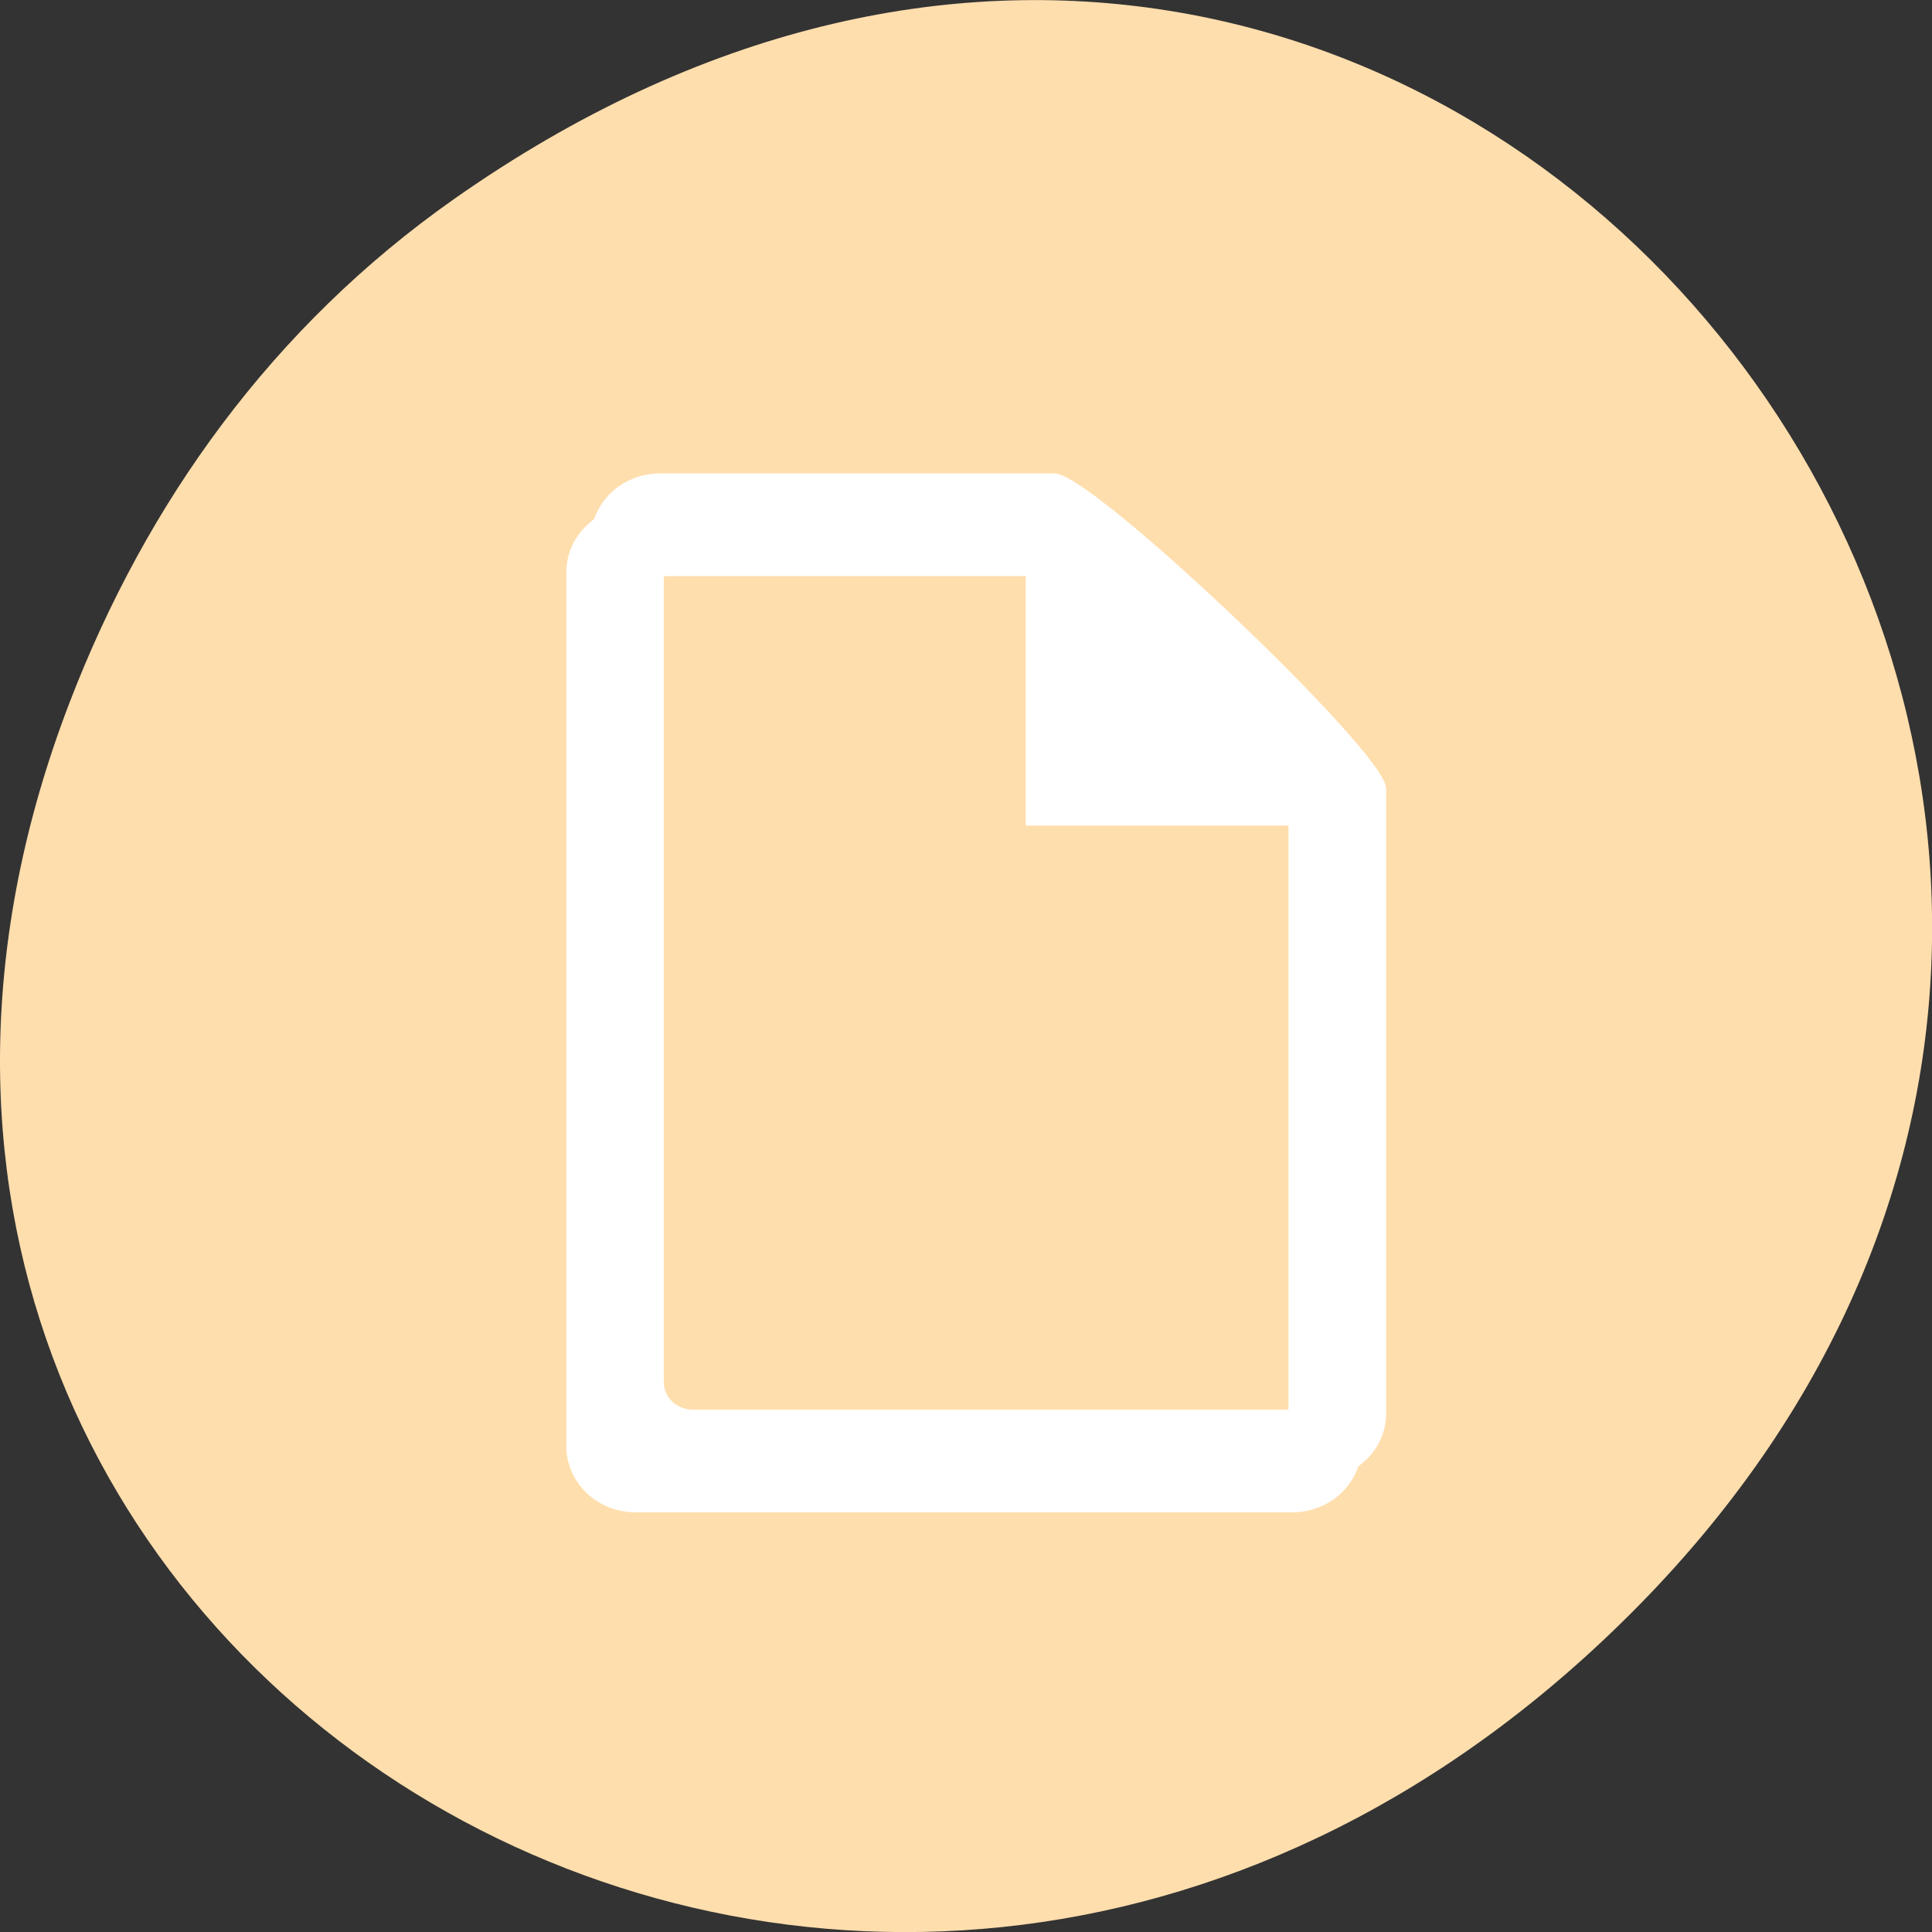 
<svg xmlns="http://www.w3.org/2000/svg" xmlns:xlink="http://www.w3.org/1999/xlink" width="32px" height="32px" viewBox="0 0 32 32" version="1.1">
<rect x="0" y="0" width="32" height="32" fill="#333333" stroke="none"/>
<g id="surface1">
<path style=" stroke:none;fill-rule:nonzero;fill:rgb(100%,87.059%,67.843%);fill-opacity:1;" d="M 7.52 3.297 C 23.887 -8.207 40.473 13.043 27.137 26.598 C 14.57 39.367 -4.949 27.527 1.152 11.637 C 2.426 8.32 4.516 5.41 7.52 3.297 Z M 7.52 3.297 "/>
<path style="fill-rule:nonzero;fill:rgb(100%,100%,100%);fill-opacity:1;stroke-width:0.976;stroke-linecap:butt;stroke-linejoin:miter;stroke:rgb(100%,100%,100%);stroke-opacity:1;stroke-miterlimit:4;" d="M 87.473 861.753 C 82.66 861.753 78.785 865.441 78.785 870.034 L 78.785 985.816 C 78.785 990.378 82.66 994.097 87.473 994.097 L 174.473 994.097 C 179.317 994.097 183.192 990.378 183.192 985.816 L 183.192 903.097 C 183.192 898.534 144.504 861.753 139.66 861.753 Z M 91.817 870.034 L 139.66 870.034 L 139.66 903.097 L 174.473 903.097 L 174.473 981.659 C 174.473 983.972 172.535 985.784 170.16 985.784 L 91.848 985.784 C 89.41 985.784 87.473 983.972 87.473 981.659 L 87.473 874.159 C 87.473 871.847 89.41 870.034 91.848 870.034 Z M 91.817 870.034 " transform="matrix(0.125,0,0,0.125,-0.407,-99.274)"/>
<path style="fill-rule:nonzero;fill:rgb(100%,100%,100%);fill-opacity:1;stroke-width:0.976;stroke-linecap:butt;stroke-linejoin:miter;stroke:rgb(100%,100%,100%);stroke-opacity:1;stroke-miterlimit:4;" d="M 90.723 857.409 C 85.91 857.409 82.035 861.097 82.035 865.659 L 82.035 981.472 C 82.035 986.034 85.91 989.722 90.723 989.722 L 177.754 989.722 C 182.567 989.722 186.442 986.034 186.442 981.472 L 186.442 898.753 C 186.442 894.159 147.754 857.409 142.942 857.409 Z M 95.067 865.659 L 142.942 865.659 L 142.942 898.753 L 177.754 898.753 L 177.754 977.347 C 177.754 979.628 175.817 981.472 173.41 981.472 L 95.098 981.472 C 92.66 981.472 90.723 979.628 90.723 977.347 L 90.723 869.816 C 90.723 867.534 92.66 865.659 95.098 865.659 Z M 95.067 865.659 " transform="matrix(0.125,0,0,0.125,-0.407,-99.274)"/>
</g>
</svg>
